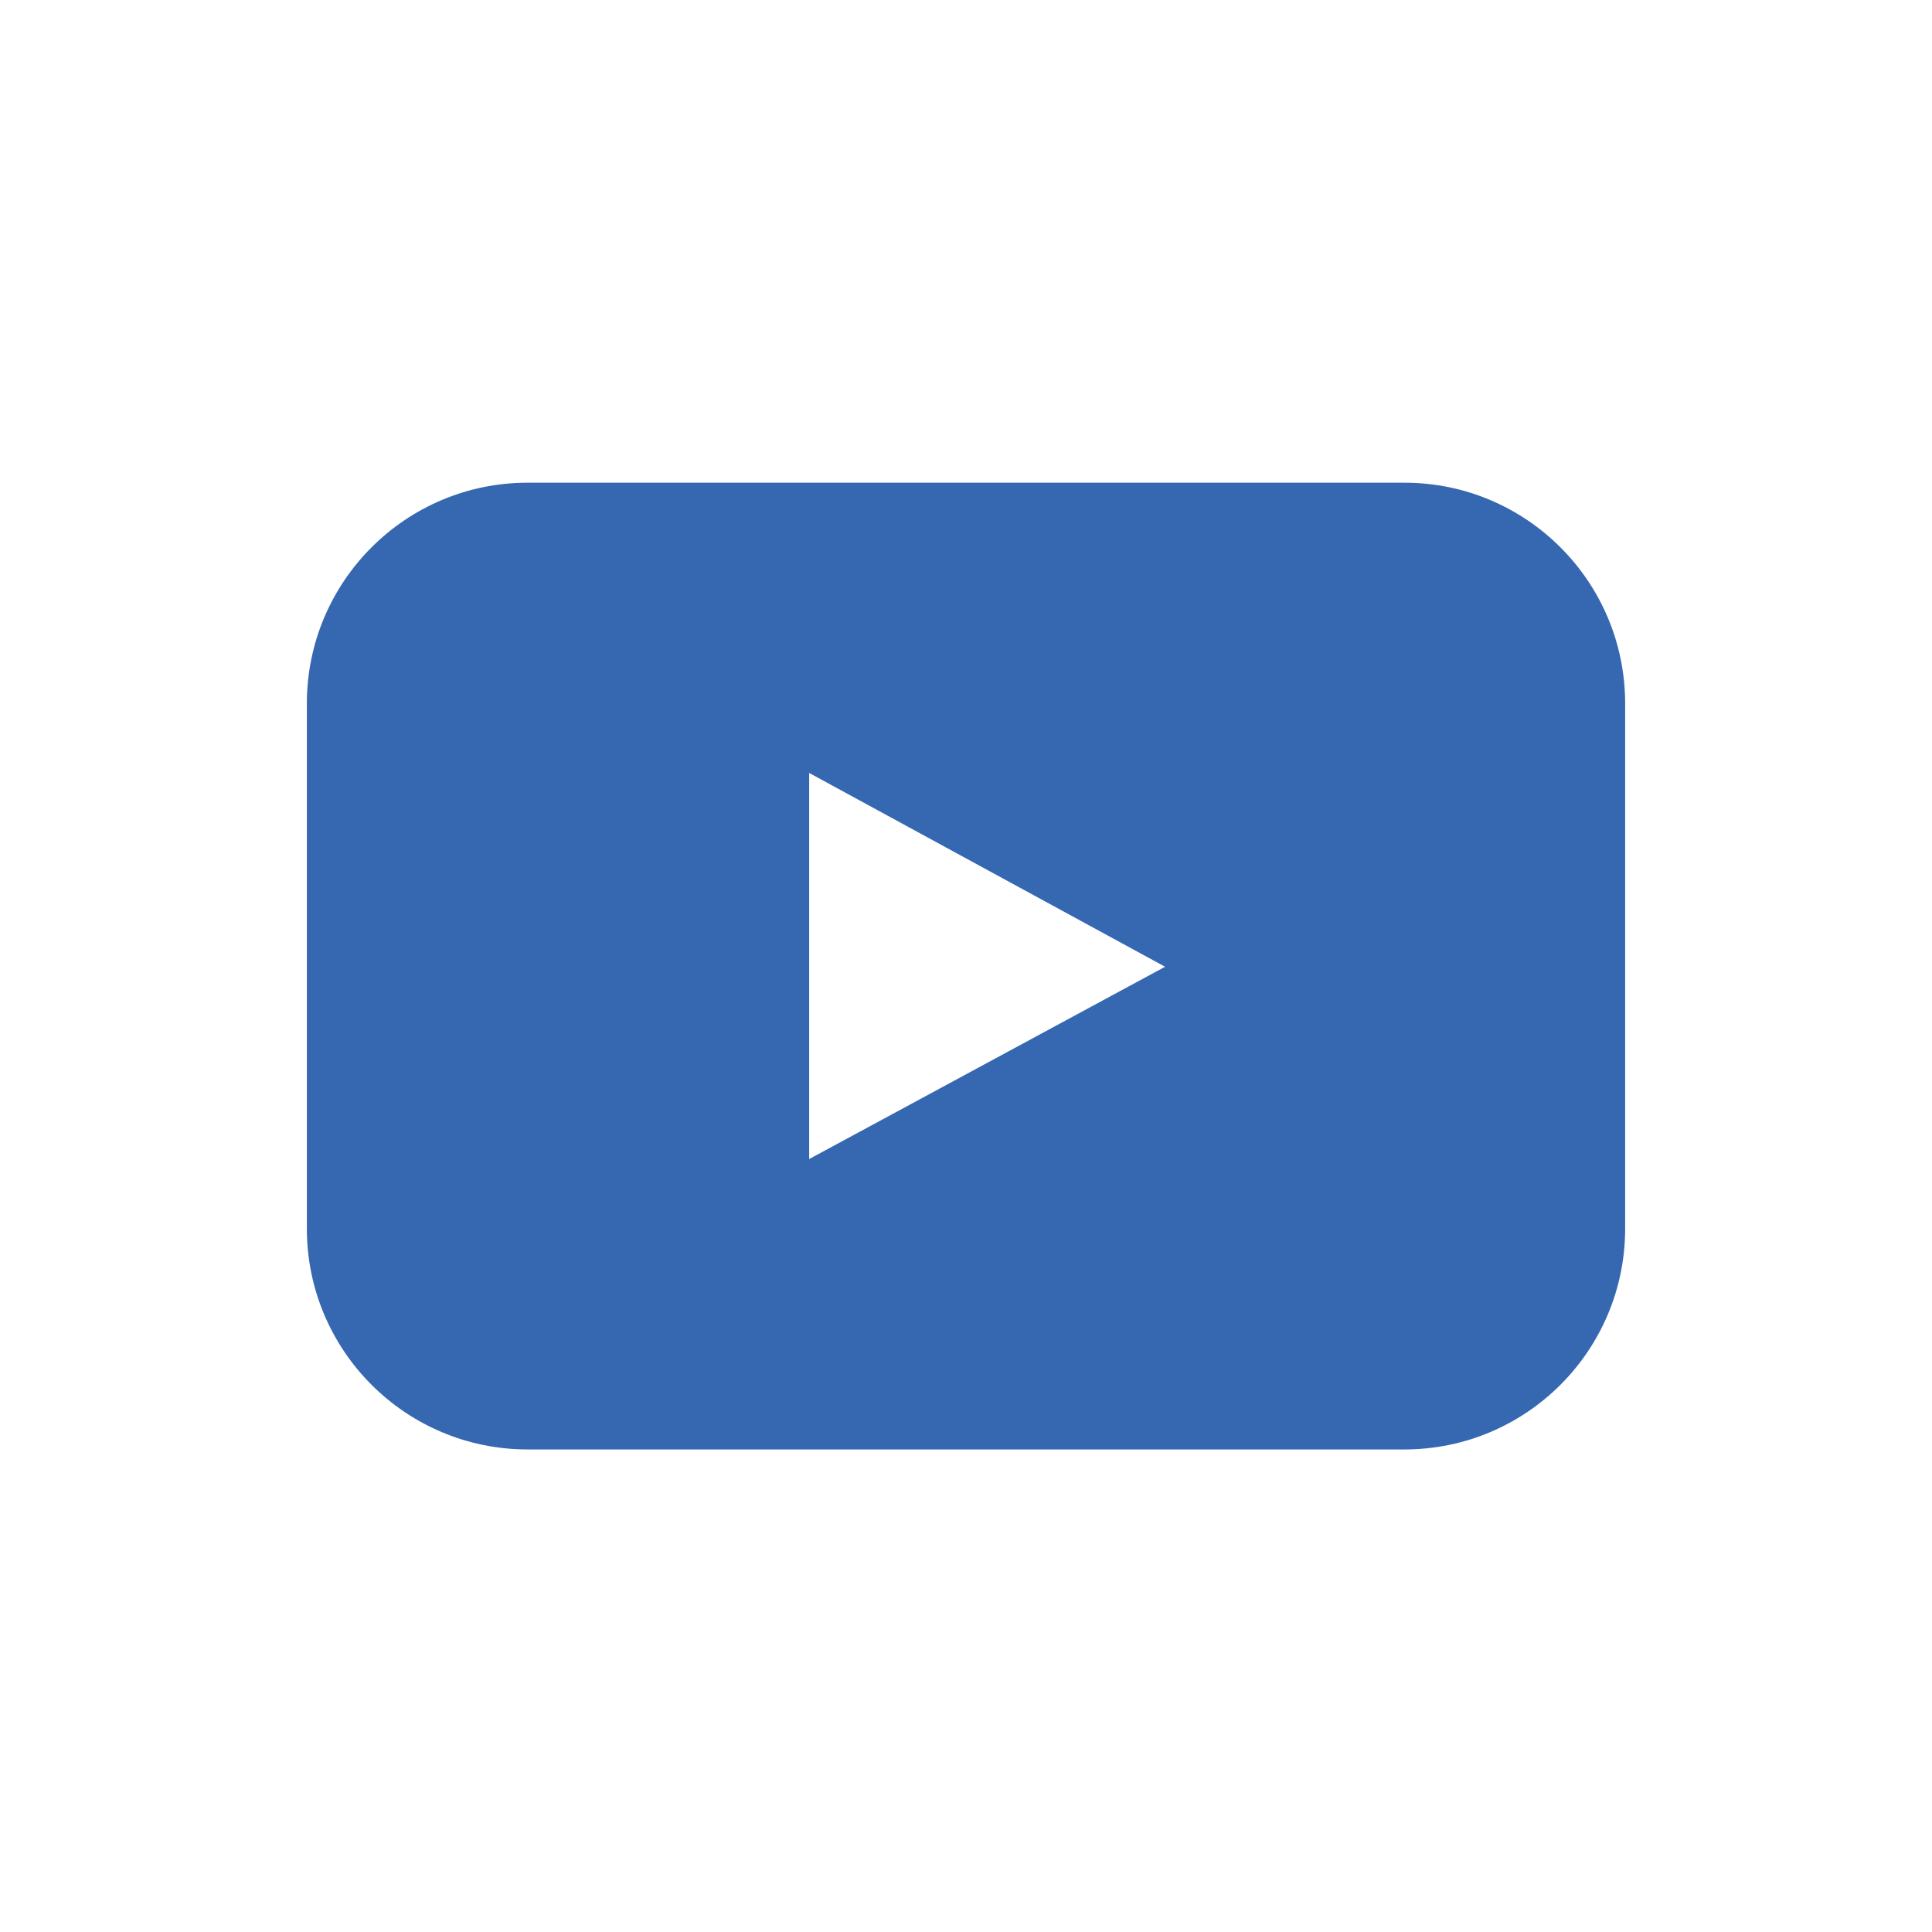 <?xml version="1.0" encoding="UTF-8"?>
<svg id="Layer_1" data-name="Layer 1" xmlns="http://www.w3.org/2000/svg" viewBox="0 0 128 128">
  <defs>
    <style>
      .cls-1 {
        fill: #3667b1;
      }
    </style>
  </defs>
  <path class="cls-1" d="M93.04,31.98h-58.08c-8.08,0-14.63,6.55-14.63,14.63v34.79c0,8.08,6.55,14.63,14.63,14.63h58.08c8.08,0,14.63-6.55,14.63-14.63v-34.79c0-8.08-6.55-14.63-14.63-14.63ZM53.61,76.79v-25.58s23.58,12.84,23.58,12.84l-23.58,12.74Z"/>
</svg>